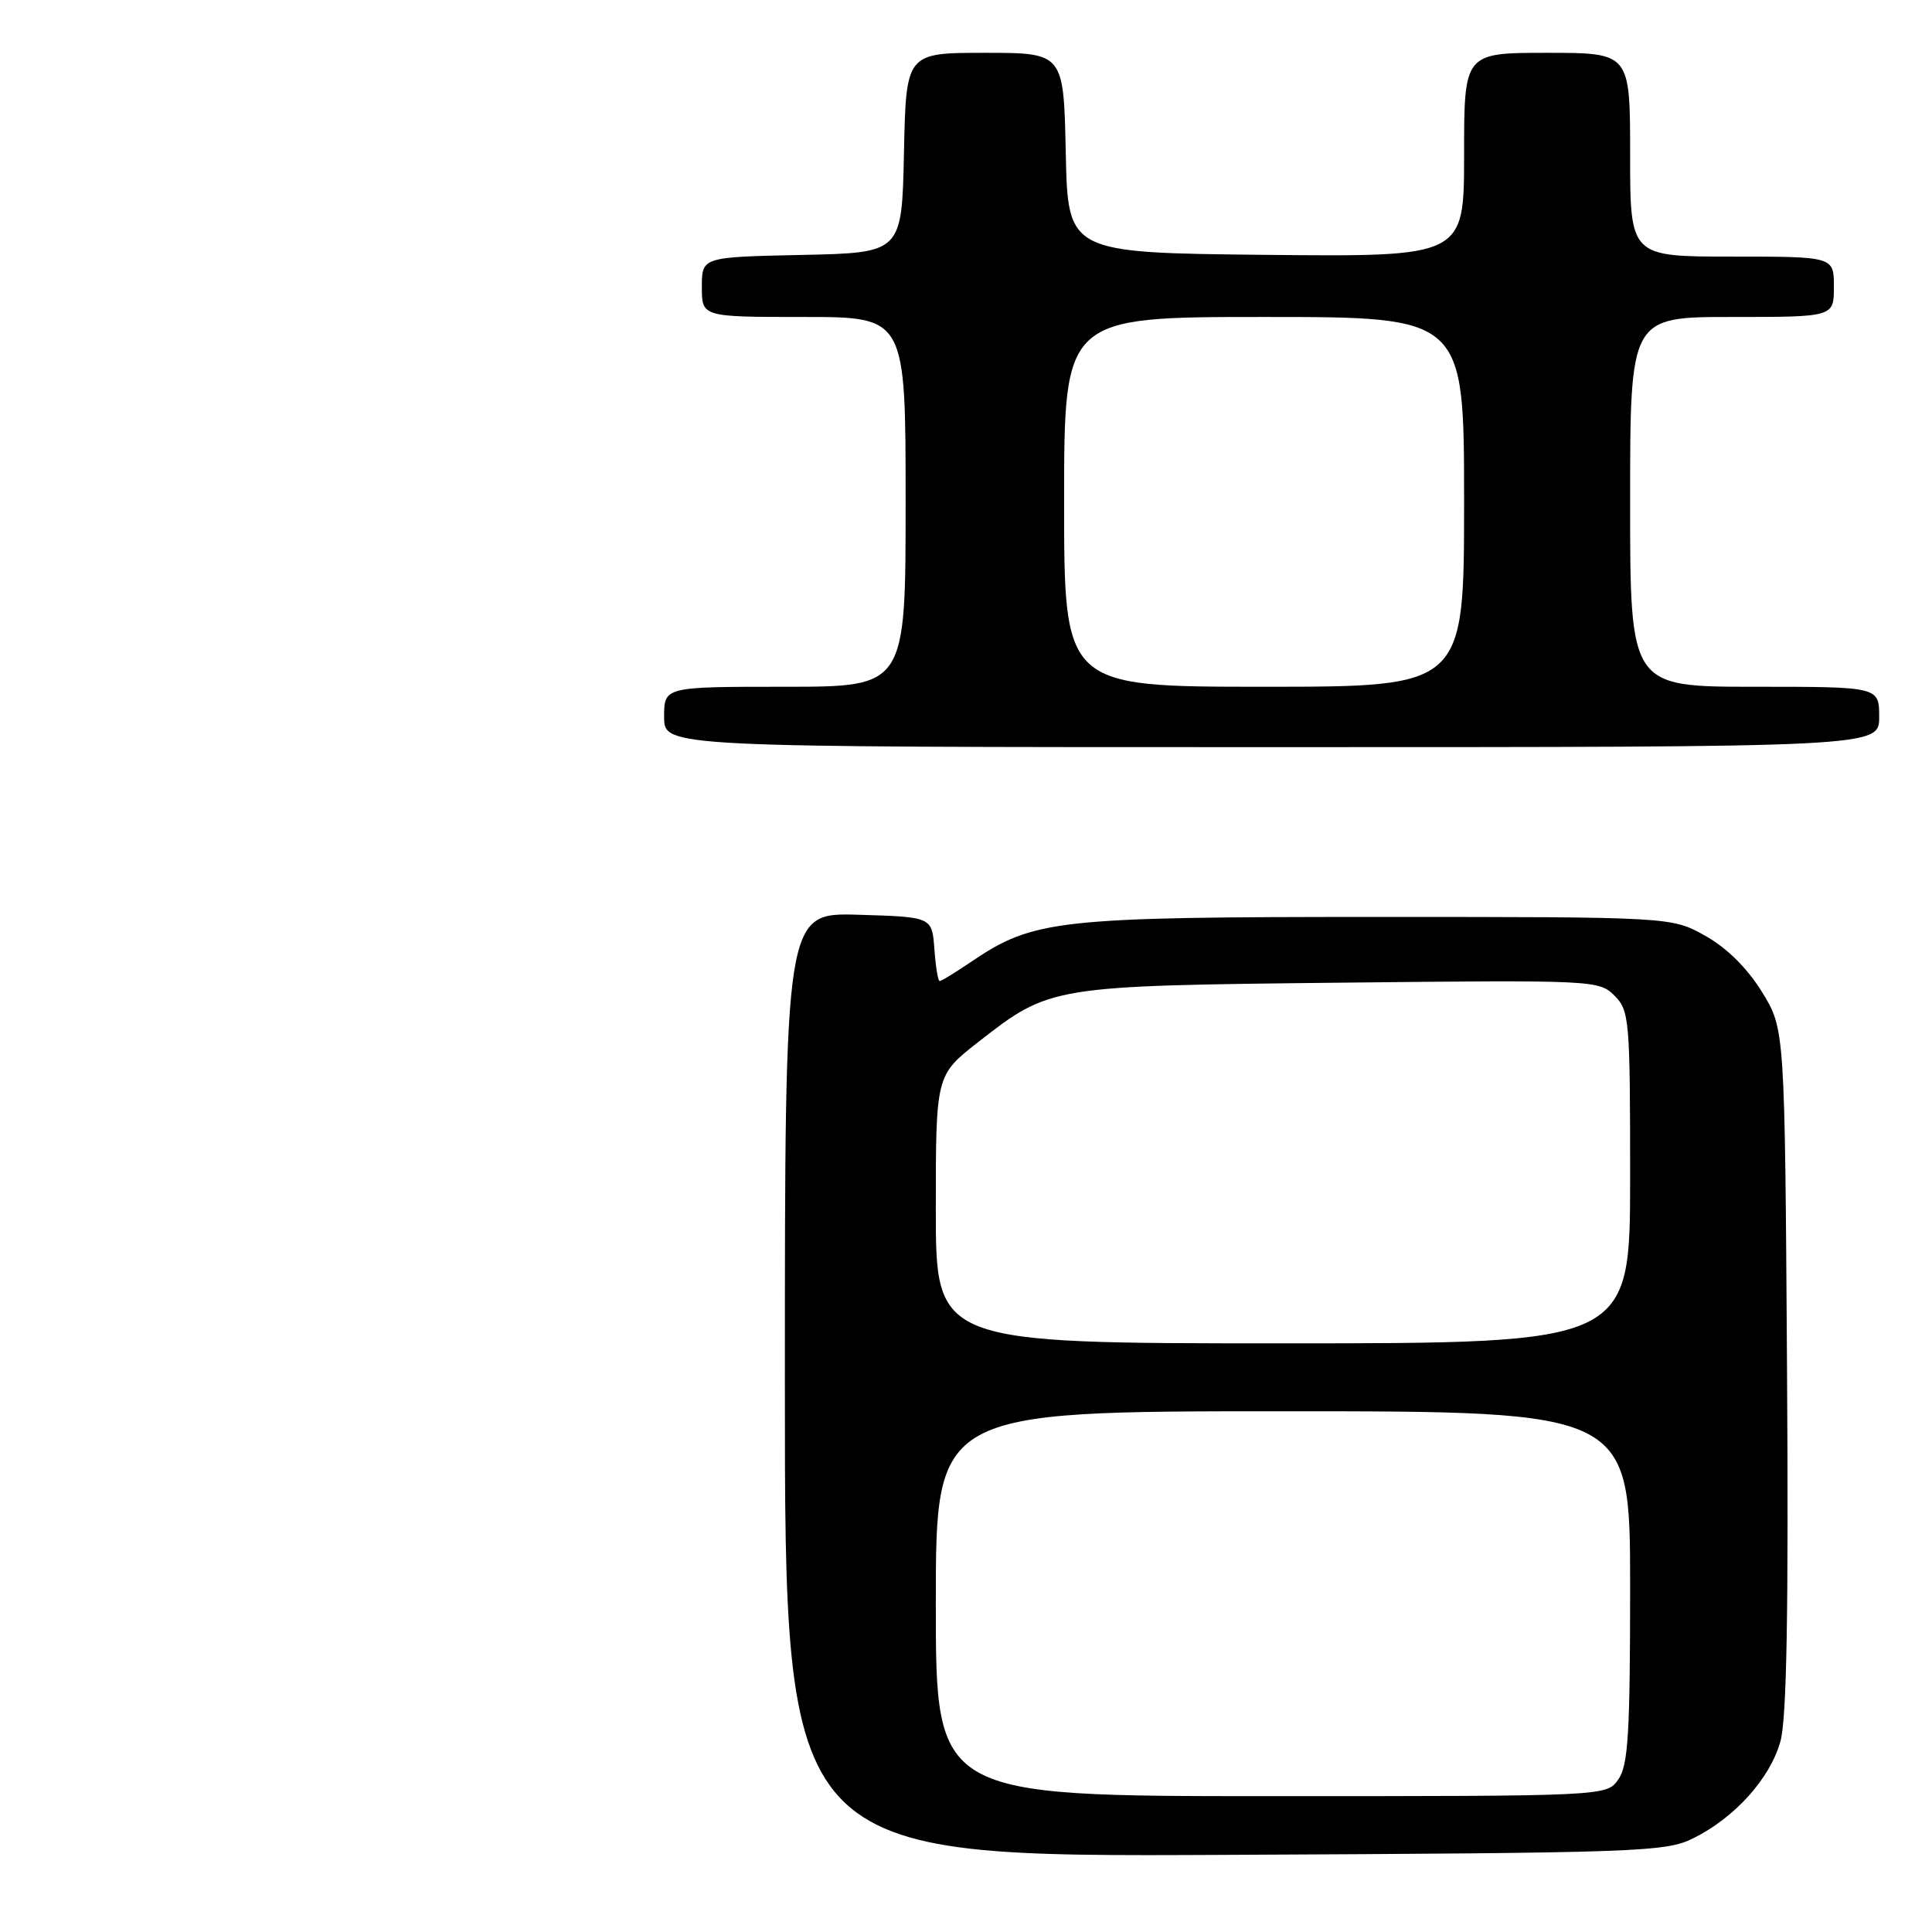 <?xml version="1.0" encoding="UTF-8" standalone="no"?>
<!DOCTYPE svg PUBLIC "-//W3C//DTD SVG 1.1//EN" "http://www.w3.org/Graphics/SVG/1.1/DTD/svg11.dtd" >
<svg xmlns="http://www.w3.org/2000/svg" xmlns:xlink="http://www.w3.org/1999/xlink" version="1.1" viewBox="0 0 256 256">
 <g >
 <path fill="currentColor"
d=" M 224.37 243.58 C 229.88 240.85 234.57 235.63 235.92 230.72 C 236.75 227.72 237.00 213.52 236.79 181.42 C 236.50 136.34 236.50 136.34 233.46 131.42 C 231.51 128.27 228.81 125.60 225.96 124.00 C 221.50 121.50 221.50 121.50 182.50 121.50 C 139.99 121.50 136.94 121.84 128.63 127.48 C 126.58 128.87 124.73 130.00 124.51 130.00 C 124.29 130.00 123.98 128.09 123.81 125.75 C 123.50 121.50 123.50 121.50 113.75 121.21 C 104.00 120.93 104.00 120.93 104.00 183.49 C 104.00 246.06 104.00 246.06 162.25 245.78 C 217.35 245.52 220.71 245.40 224.37 243.58 Z  M 249.00 95.00 C 249.00 91.00 249.00 91.00 232.50 91.00 C 216.00 91.00 216.00 91.00 216.00 66.50 C 216.00 42.00 216.00 42.00 229.50 42.00 C 243.00 42.00 243.00 42.00 243.00 38.00 C 243.00 34.00 243.00 34.00 229.50 34.00 C 216.00 34.00 216.00 34.00 216.00 20.50 C 216.00 7.00 216.00 7.00 205.00 7.00 C 194.00 7.00 194.00 7.00 194.00 20.52 C 194.00 34.03 194.00 34.03 167.75 33.77 C 141.50 33.50 141.50 33.50 141.22 20.25 C 140.94 7.00 140.94 7.00 130.50 7.00 C 120.06 7.00 120.06 7.00 119.78 20.25 C 119.50 33.50 119.50 33.50 106.25 33.78 C 93.00 34.06 93.00 34.06 93.00 38.03 C 93.00 42.00 93.00 42.00 106.50 42.00 C 120.00 42.00 120.00 42.00 120.00 66.50 C 120.00 91.00 120.00 91.00 104.00 91.00 C 88.00 91.00 88.00 91.00 88.00 95.00 C 88.00 99.00 88.00 99.00 168.50 99.00 C 249.00 99.00 249.00 99.00 249.00 95.00 Z  M 124.00 212.50 C 124.00 187.00 124.00 187.00 170.00 187.00 C 216.00 187.00 216.00 187.00 216.00 210.28 C 216.00 229.73 215.74 233.92 214.44 235.78 C 212.89 238.00 212.89 238.00 168.44 238.00 C 124.00 238.00 124.00 238.00 124.00 212.50 Z  M 124.00 160.24 C 124.00 142.47 124.00 142.47 129.63 138.07 C 139.15 130.64 139.23 130.62 177.67 130.21 C 211.19 129.85 211.88 129.88 213.92 131.92 C 215.90 133.90 216.00 135.05 216.00 156.00 C 216.00 178.00 216.00 178.00 170.00 178.00 C 124.00 178.00 124.00 178.00 124.00 160.24 Z  M 141.00 66.50 C 141.00 42.00 141.00 42.00 167.50 42.00 C 194.00 42.00 194.00 42.00 194.00 66.50 C 194.00 91.00 194.00 91.00 167.50 91.00 C 141.00 91.00 141.00 91.00 141.00 66.50 Z "/>
</g>
</svg>